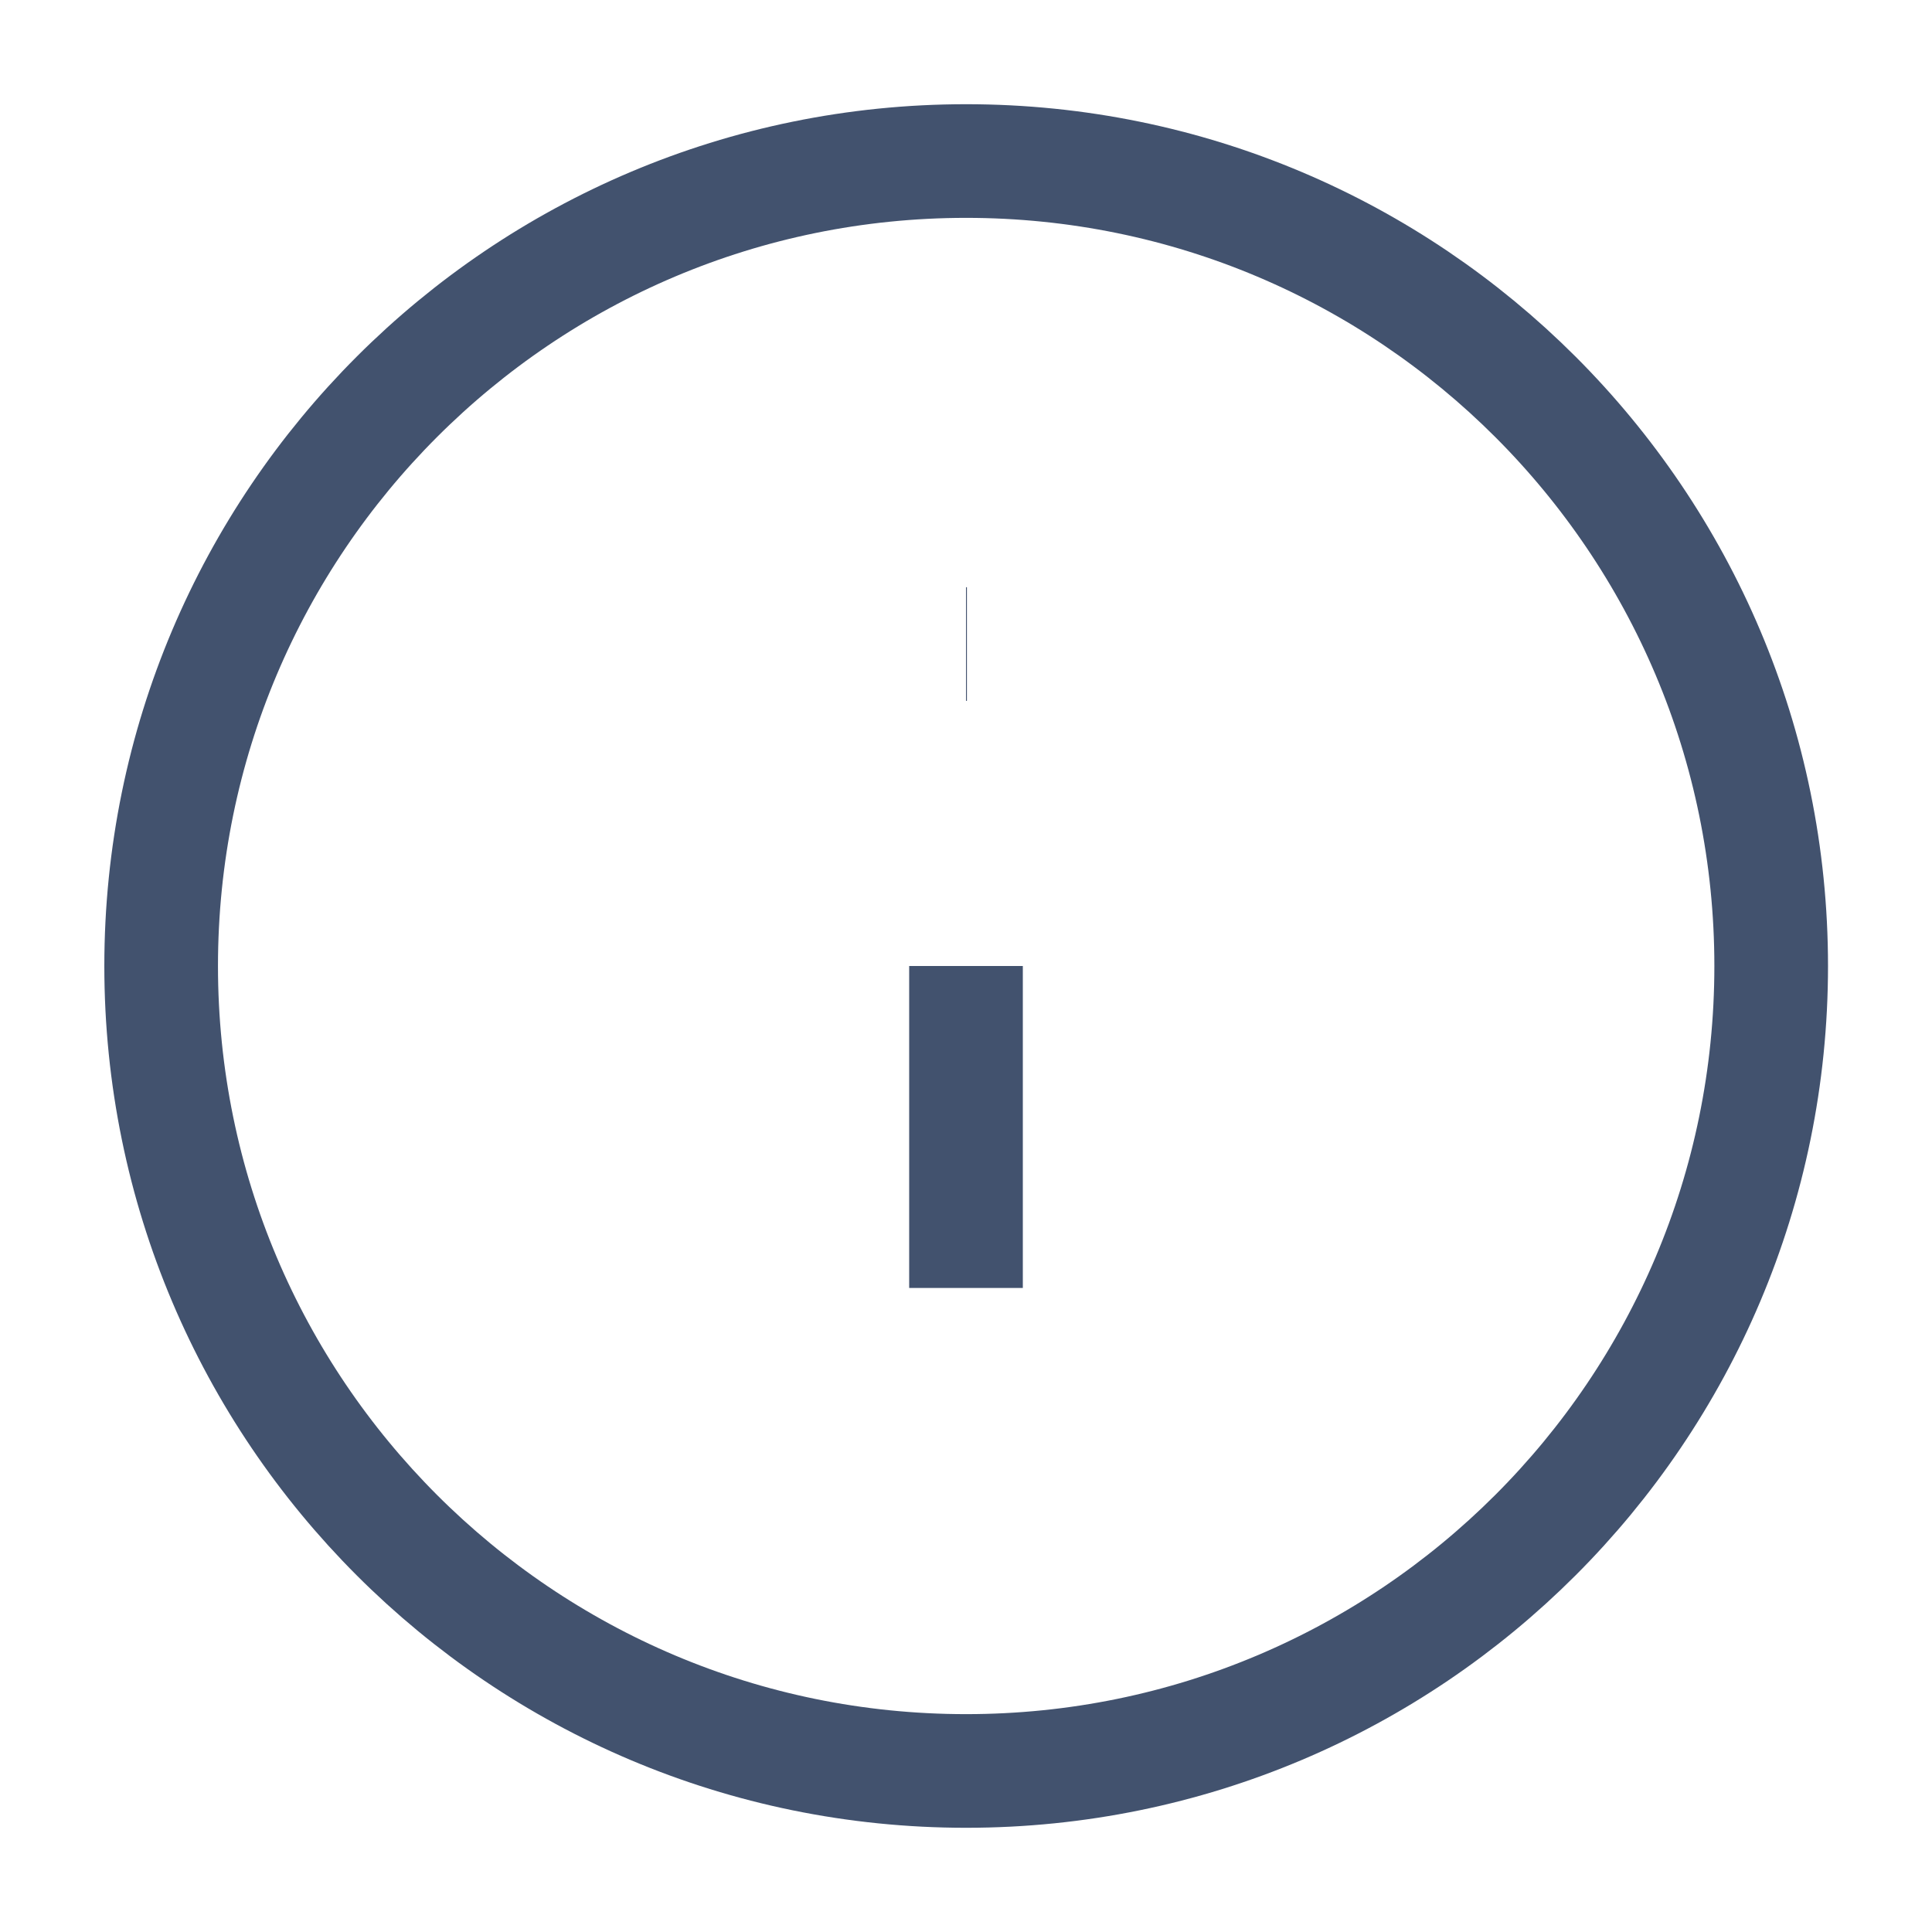 <svg width="17" height="17" viewBox="0 0 17 17" fill="none" xmlns="http://www.w3.org/2000/svg">
<path d="M8.501 15.583C12.413 15.583 15.585 12.412 15.585 8.5C15.585 4.588 12.413 1.417 8.501 1.417C4.589 1.417 1.418 4.588 1.418 8.5C1.418 12.412 4.589 15.583 8.501 15.583Z" stroke="#42526E" strokeLinecap="round" strokeLinejoin="round"/>
<path d="M8.5 11.333V8.5" stroke="#42526E" strokeLinecap="round" strokeLinejoin="round"/>
<path d="M8.5 5.667H8.508" stroke="#42526E" strokeLinecap="round" strokeLinejoin="round"/>
</svg>
